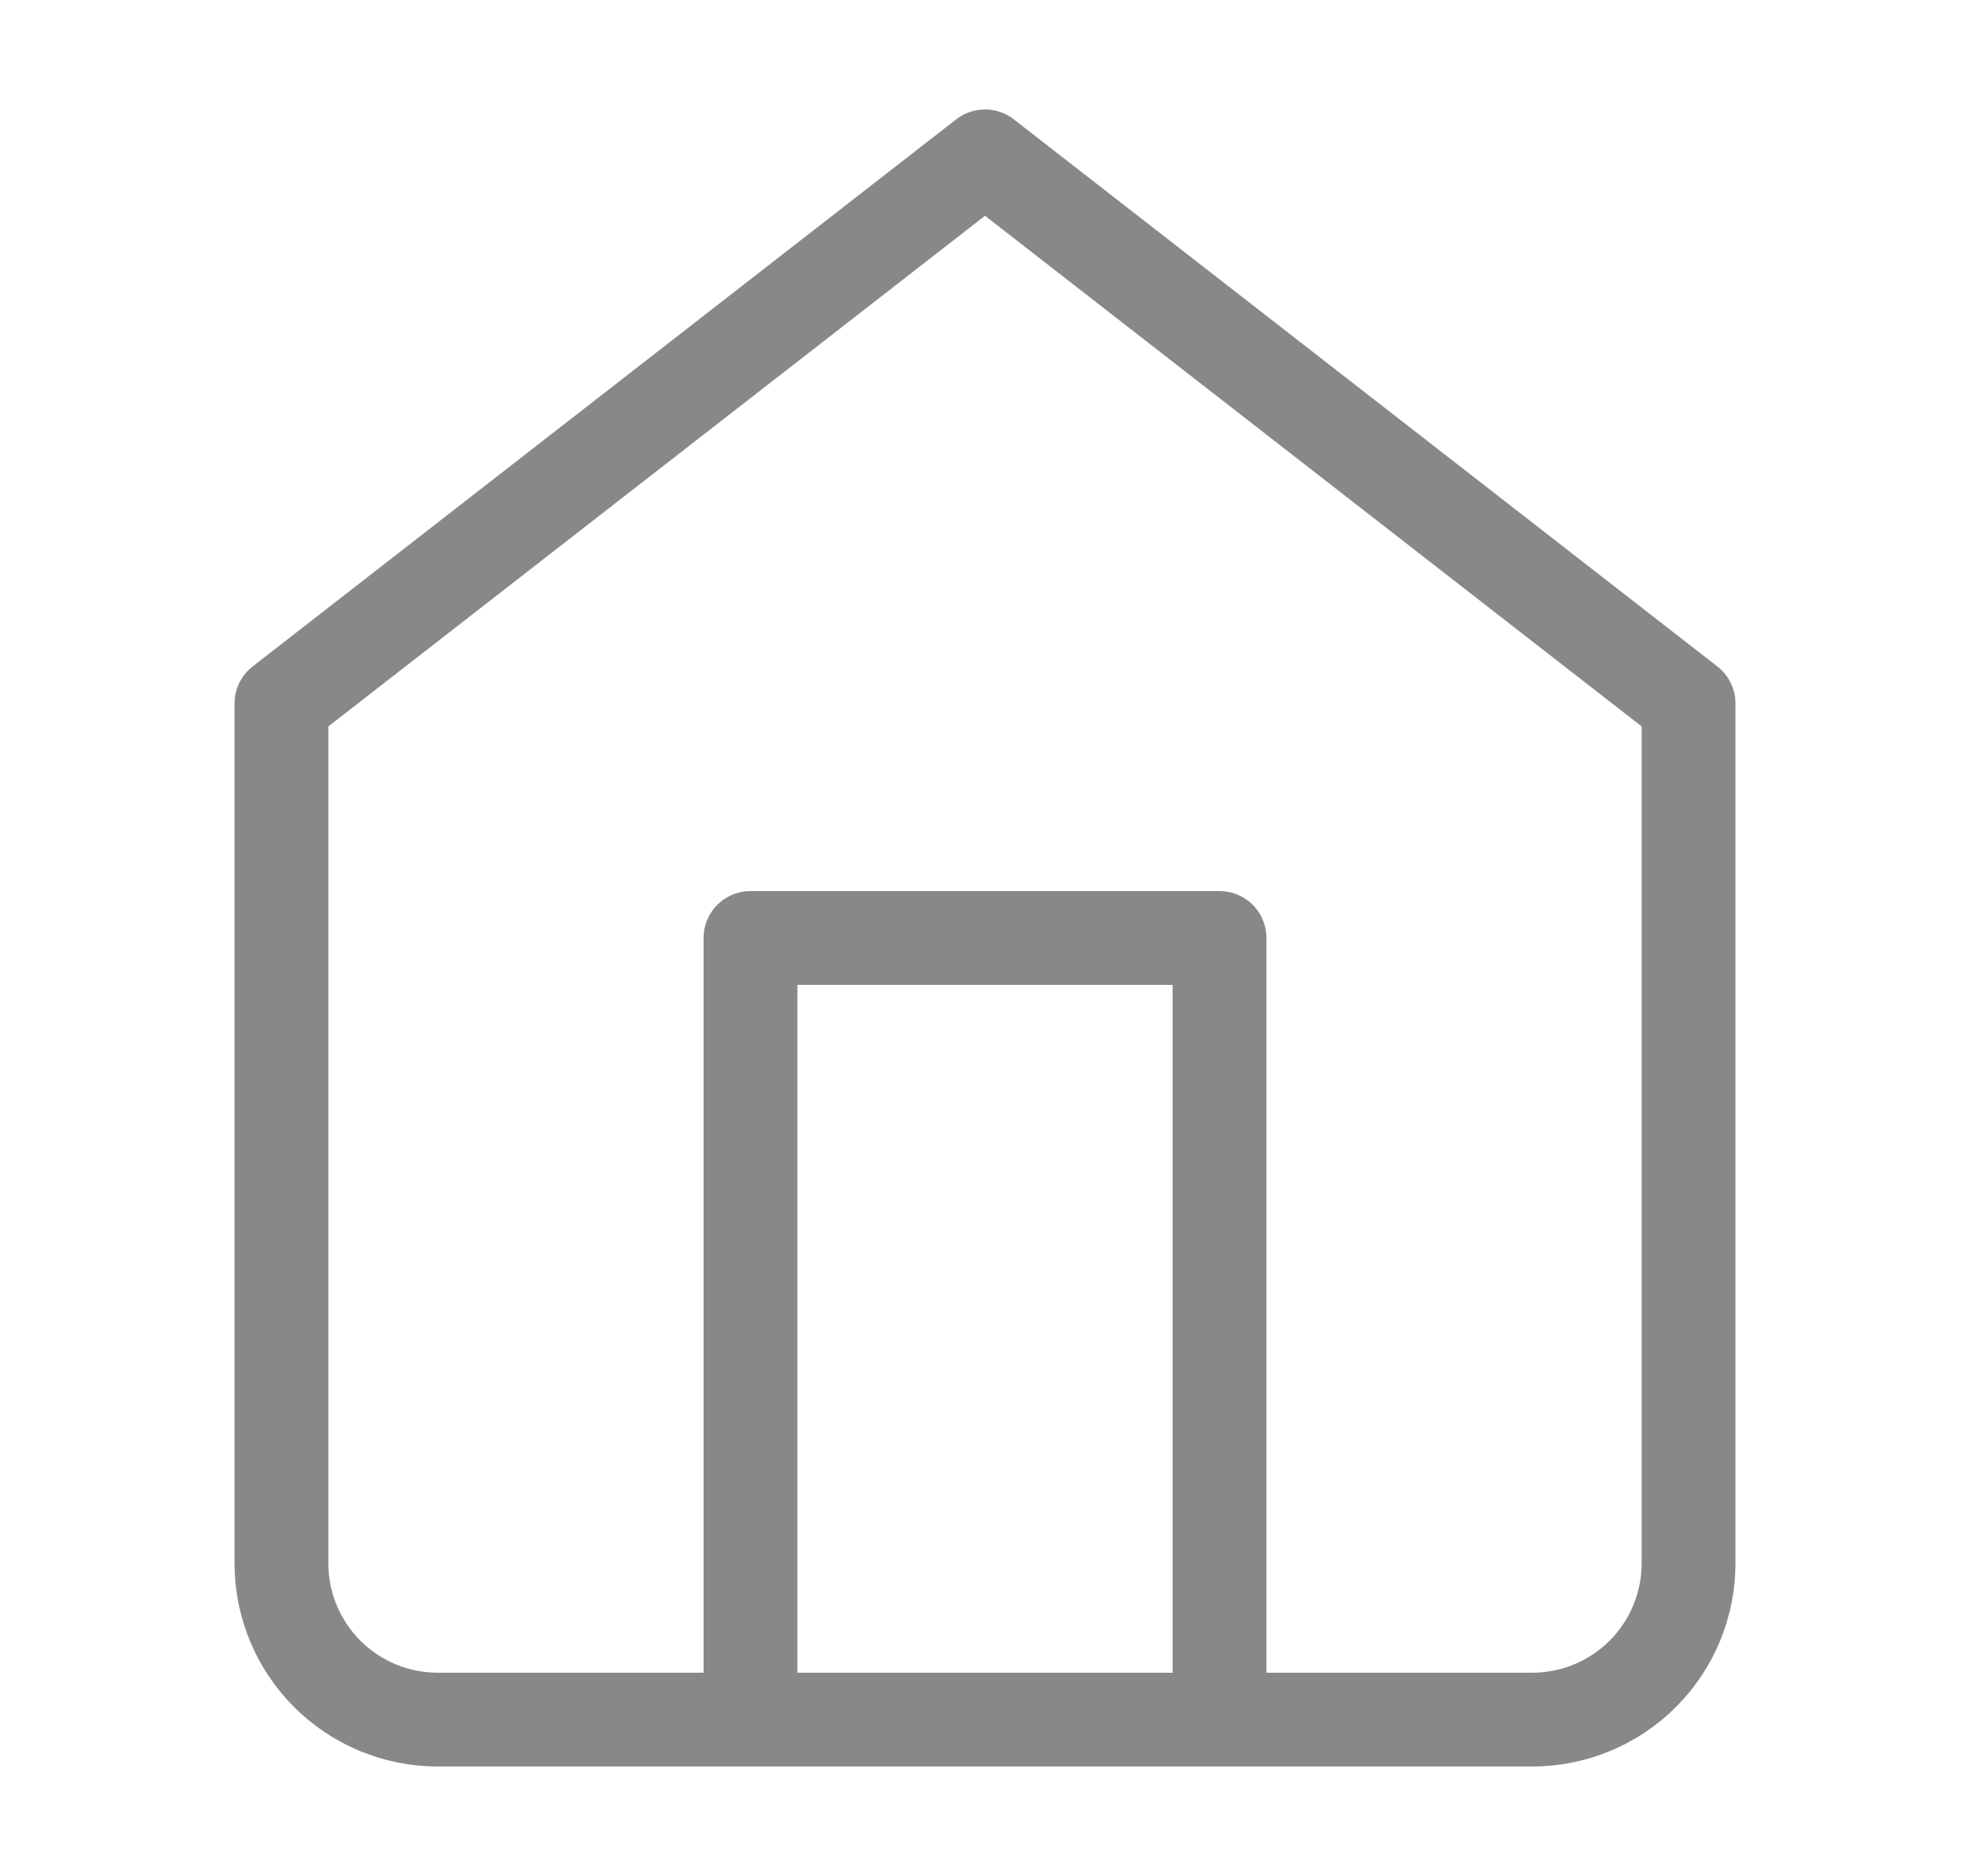 <svg width="21" height="20" viewBox="0 0 21 20" fill="none" xmlns="http://www.w3.org/2000/svg">
<g clip-path="url(#clip0_1_1488)">
<path d="M3 7.5L10.5 1.667L18 7.5V16.667C18 17.109 17.824 17.533 17.512 17.845C17.199 18.158 16.775 18.333 16.333 18.333H4.667C4.225 18.333 3.801 18.158 3.488 17.845C3.176 17.533 3 17.109 3 16.667V7.5Z" stroke="#888888" stroke-linecap="round" stroke-linejoin="round"/>
<path d="M8 18.333V10H13V18.333" stroke="#888888" stroke-linecap="round" stroke-linejoin="round"/>
</g>
<defs>
<clipPath id="clip0_1_1488">
<rect width="20" height="20" fill="white" transform="translate(0.5)"/>
</clipPath>
</defs>
</svg>
